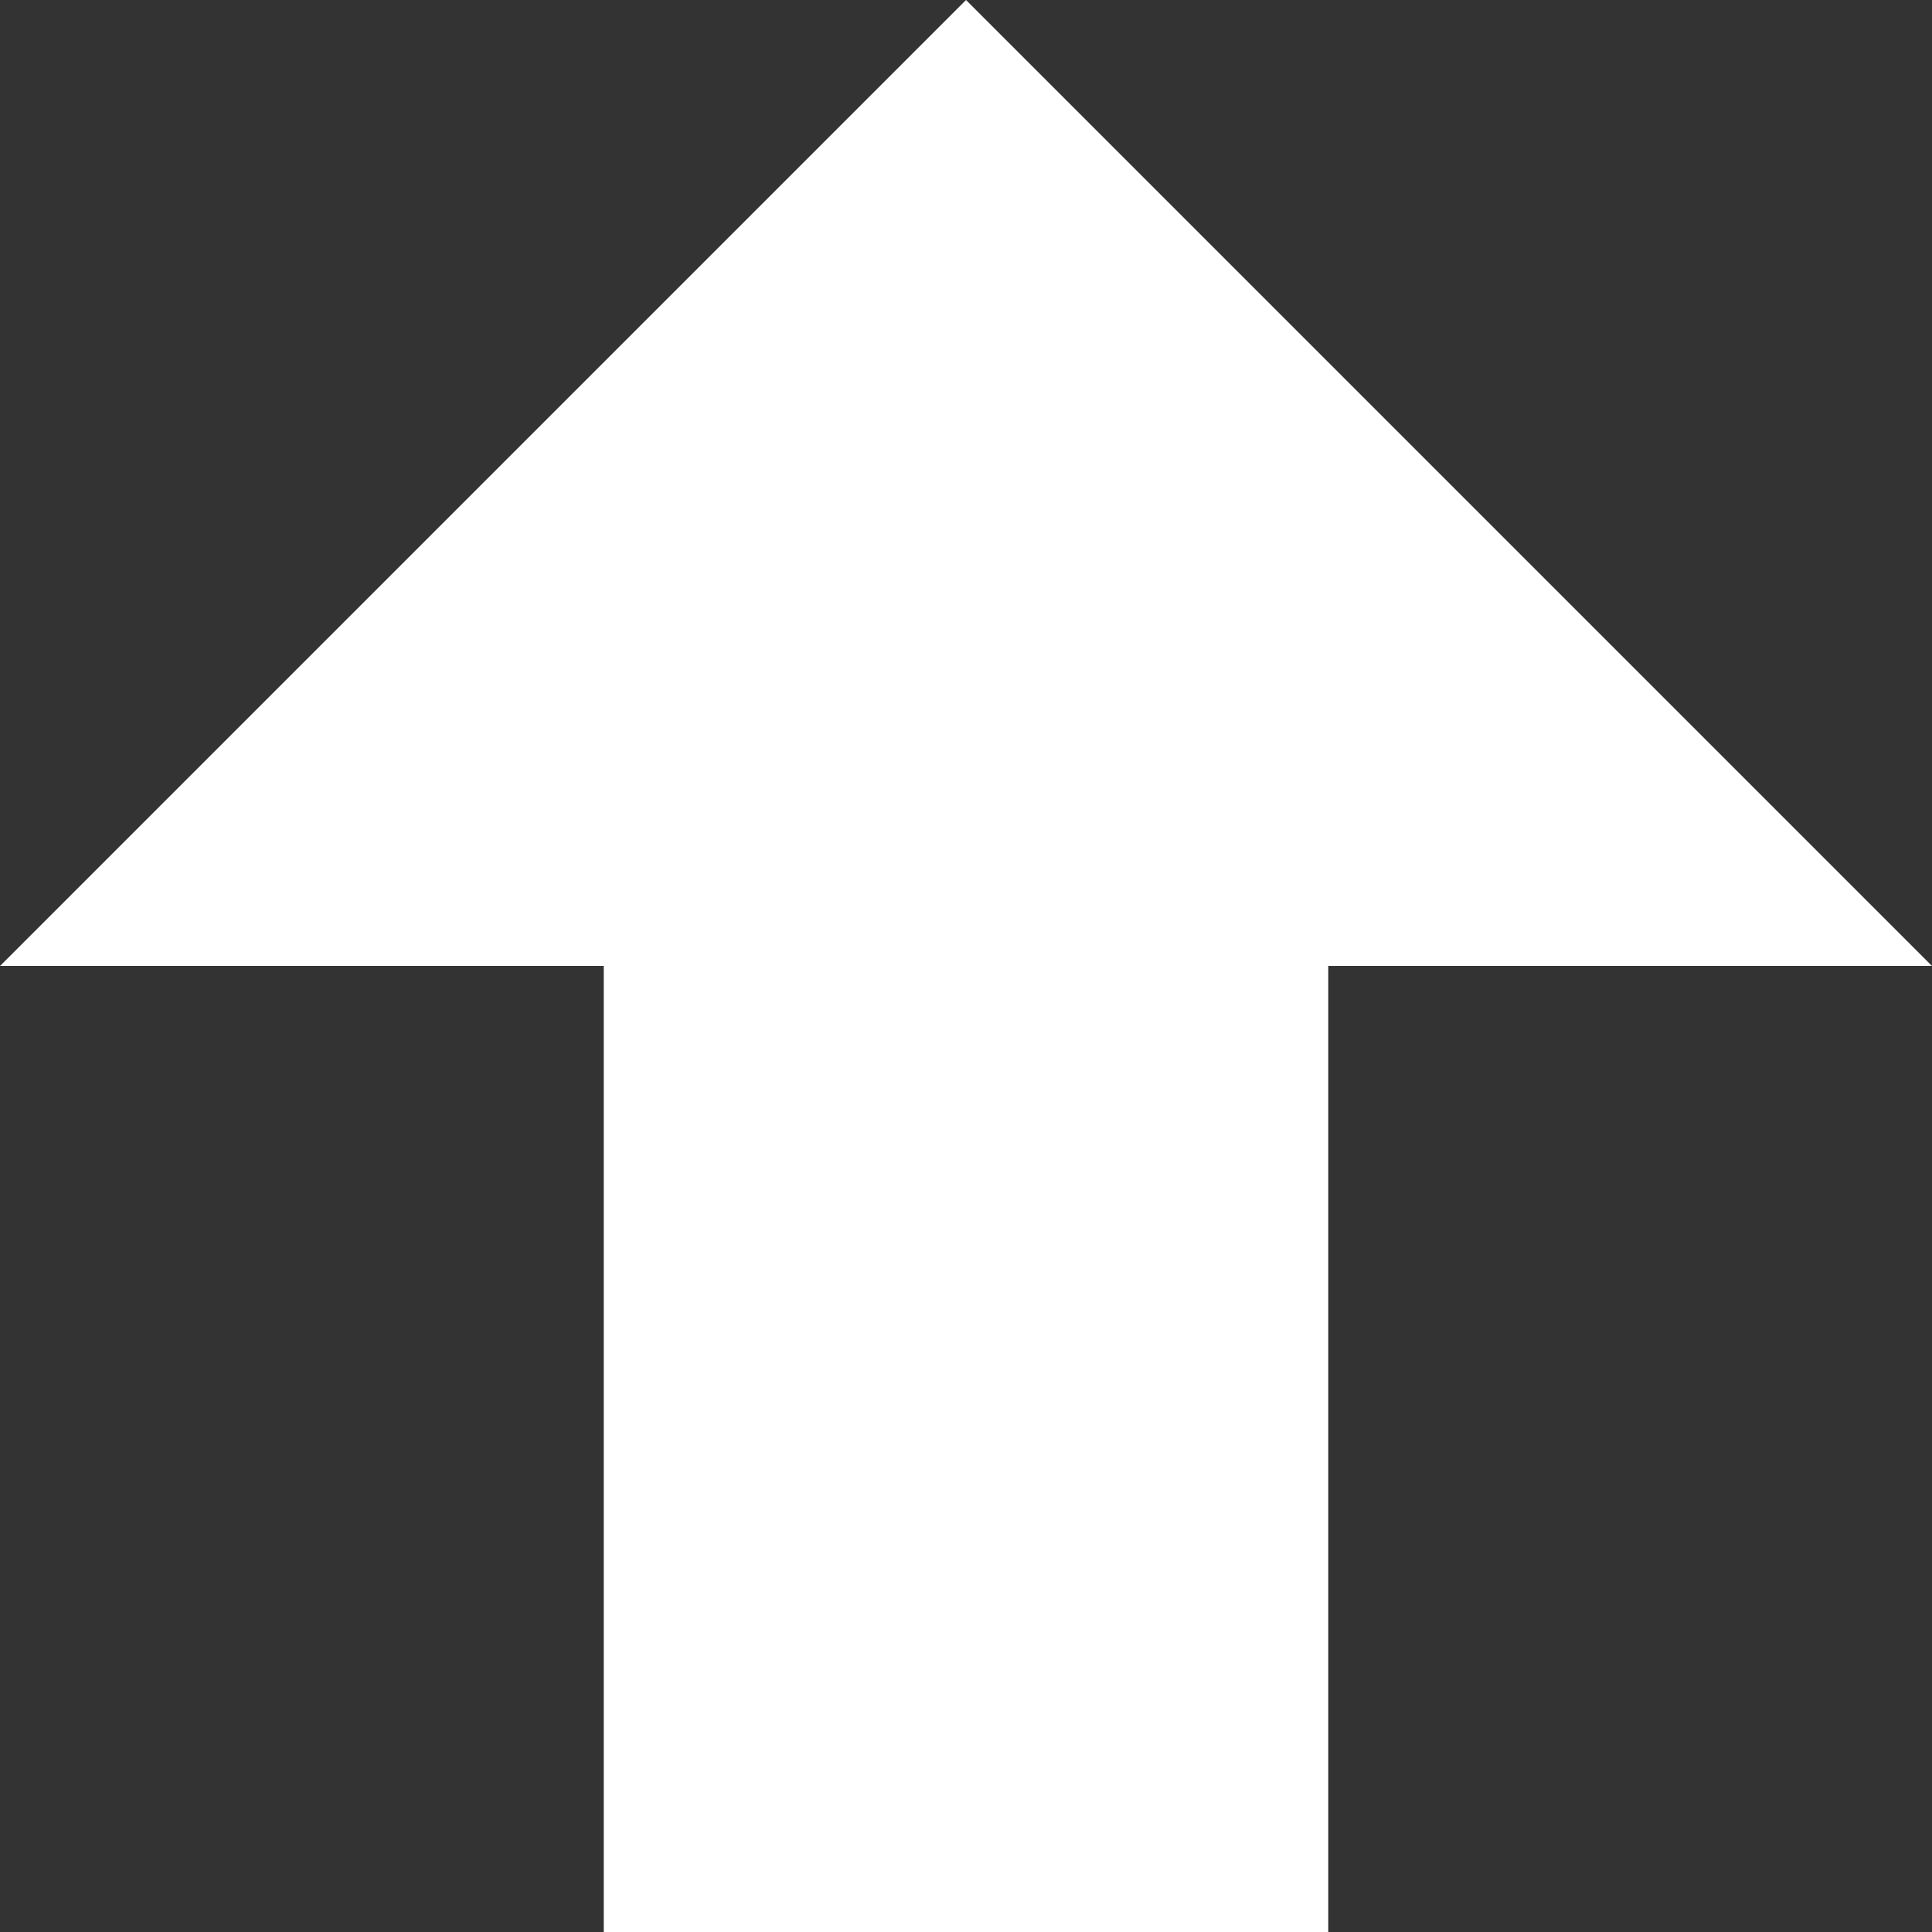 <svg version="1.1" id="Capa_1" xmlns="http://www.w3.org/2000/svg" xmlns:xlink="http://www.w3.org/1999/xlink" x="0px" y="0px"
	 width="533.333px" height="533.333px" viewBox="0 0 533.333 533.333" style="enable-background:new 0 0 533.333 533.333;"
	 xml:space="preserve">
	<rect x="0" y="0" width="533.333" height="533.333" fill="#333333" stroke="none"/>
	<path fill="#fff" d="M266.667,0L0,266.667h166.667v266.665l200,0.001V266.667h166.667L266.667,0z"/>
</svg>
